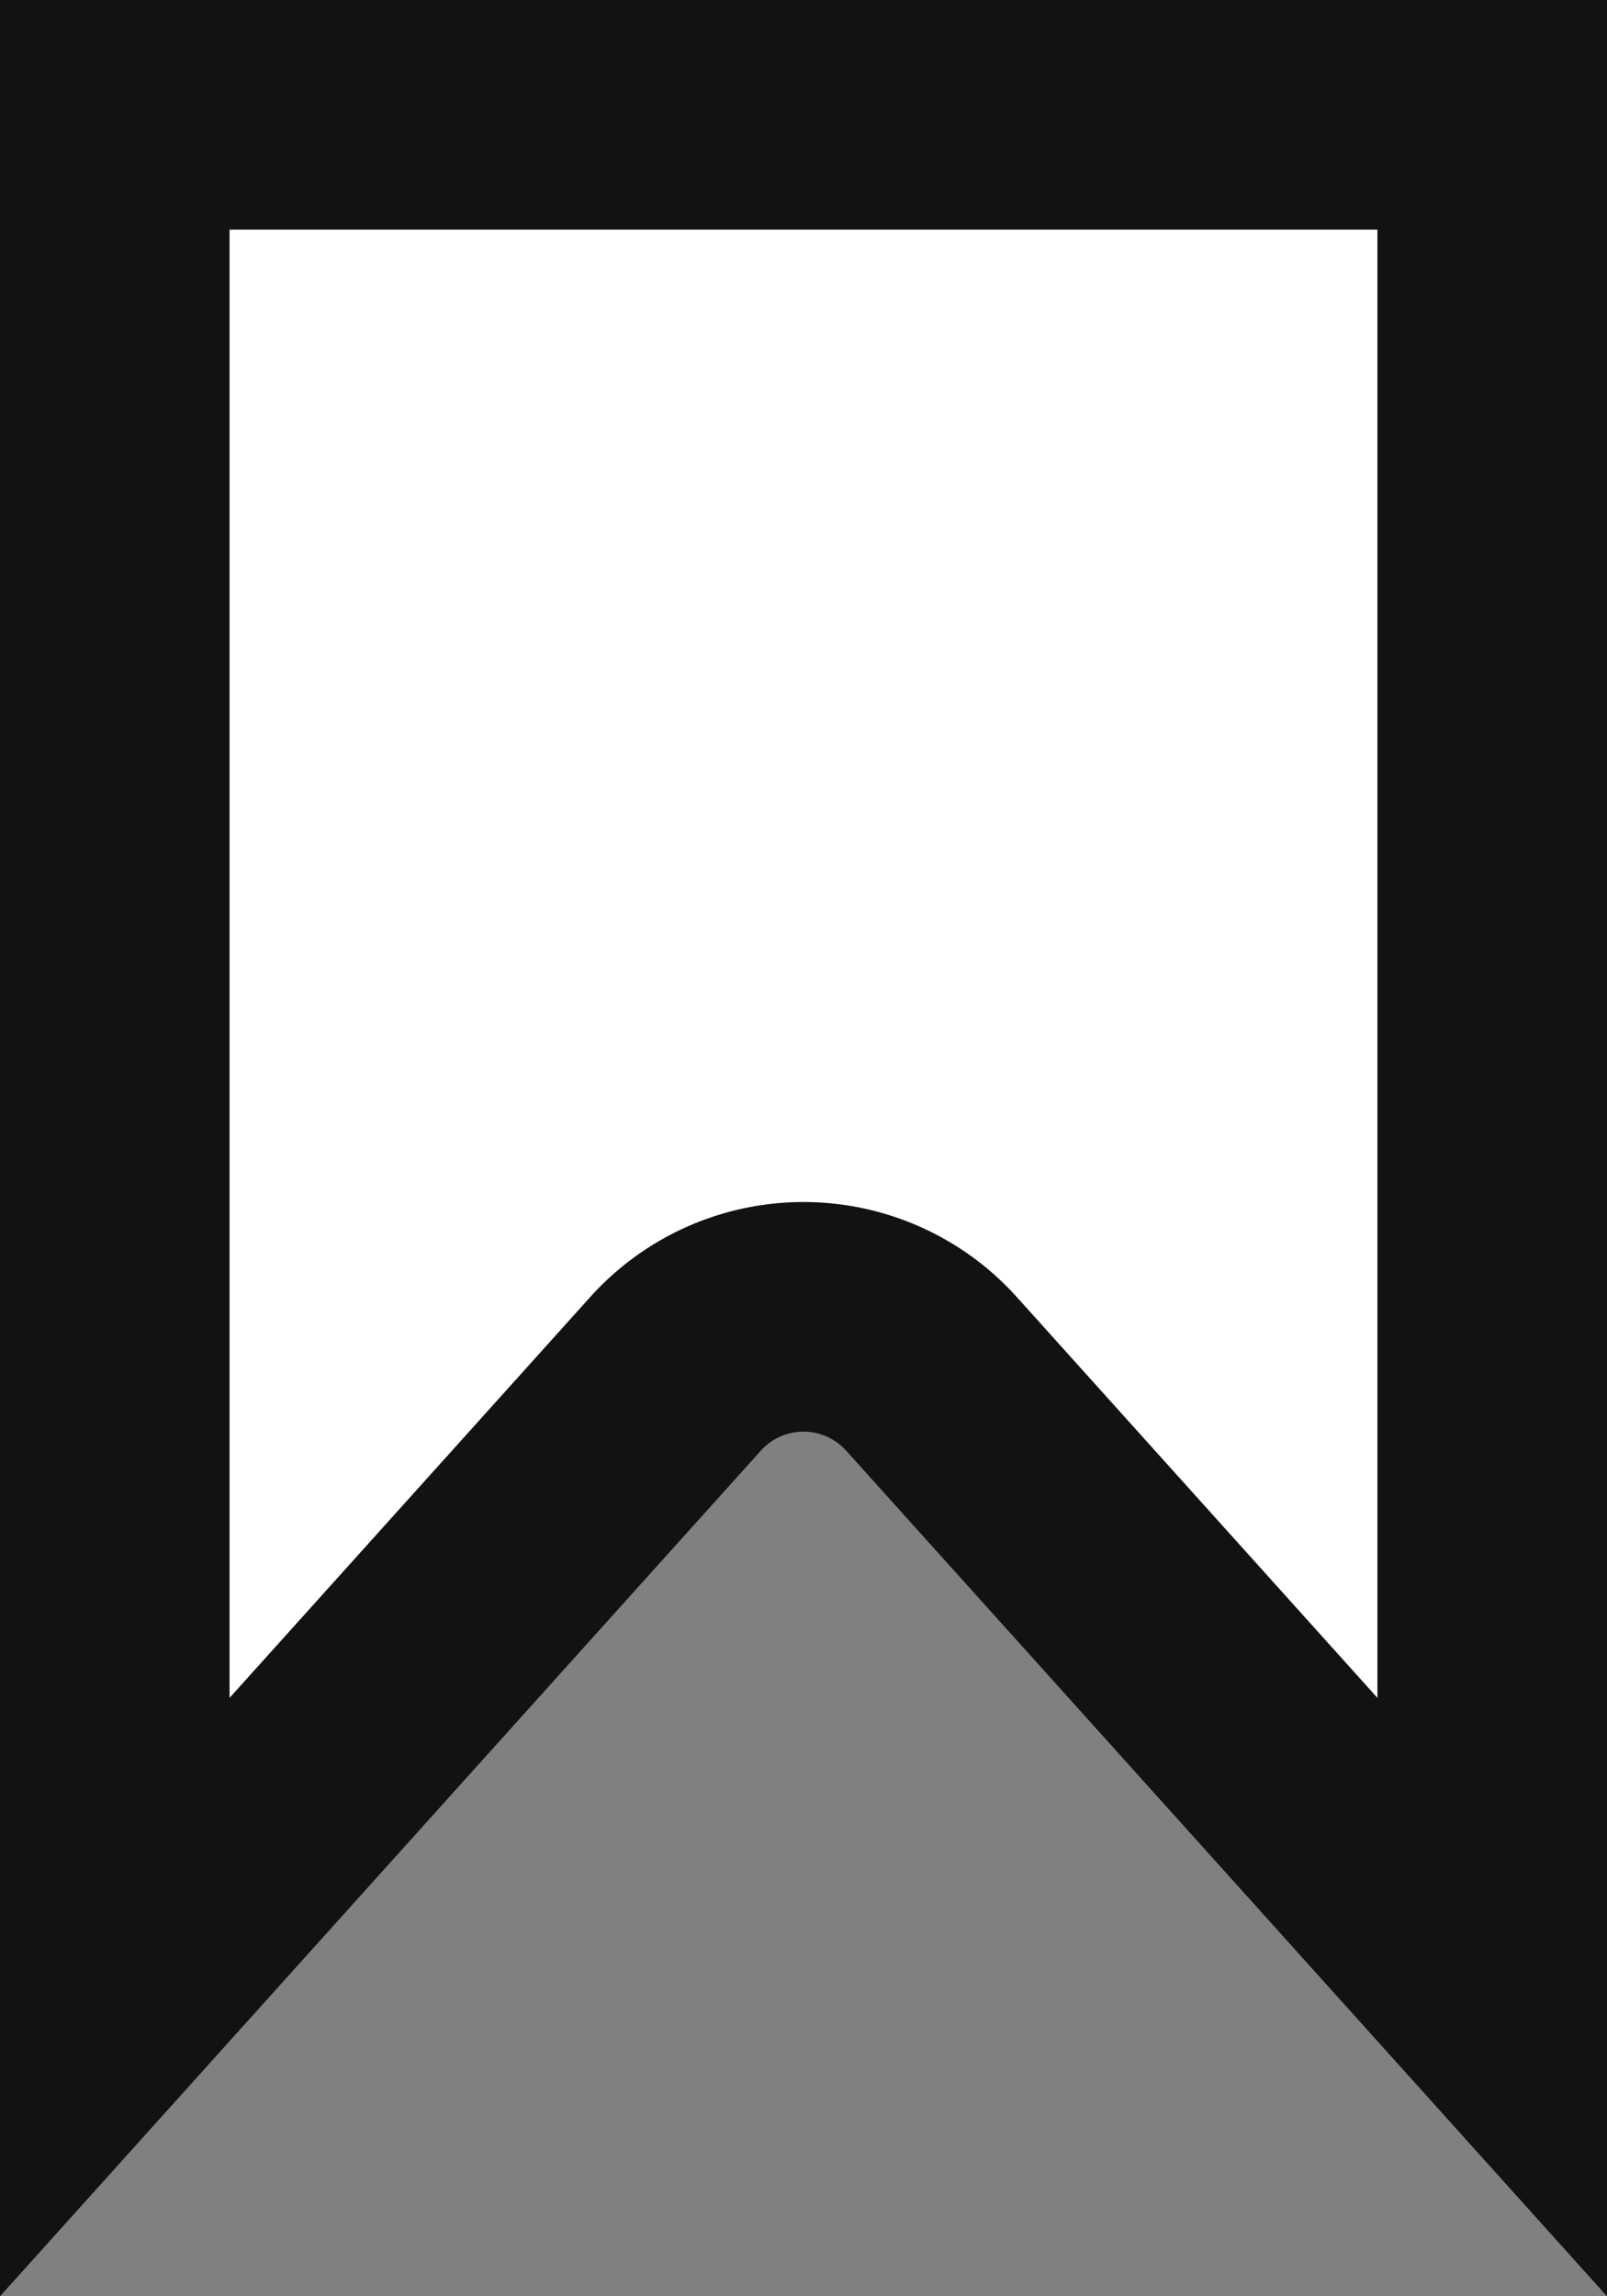 <svg xmlns="http://www.w3.org/2000/svg" width="14" height="20" fill="none"><rect width="100%" height="100%" fill="#808080" stroke="none"/><path fill="#fff" stroke="#121212" stroke-width="2" d="M1 17.394V1h12v16.394l-4.885-5.428a1.5 1.5 0 0 0-2.23 0L1 17.394Z"/></svg>